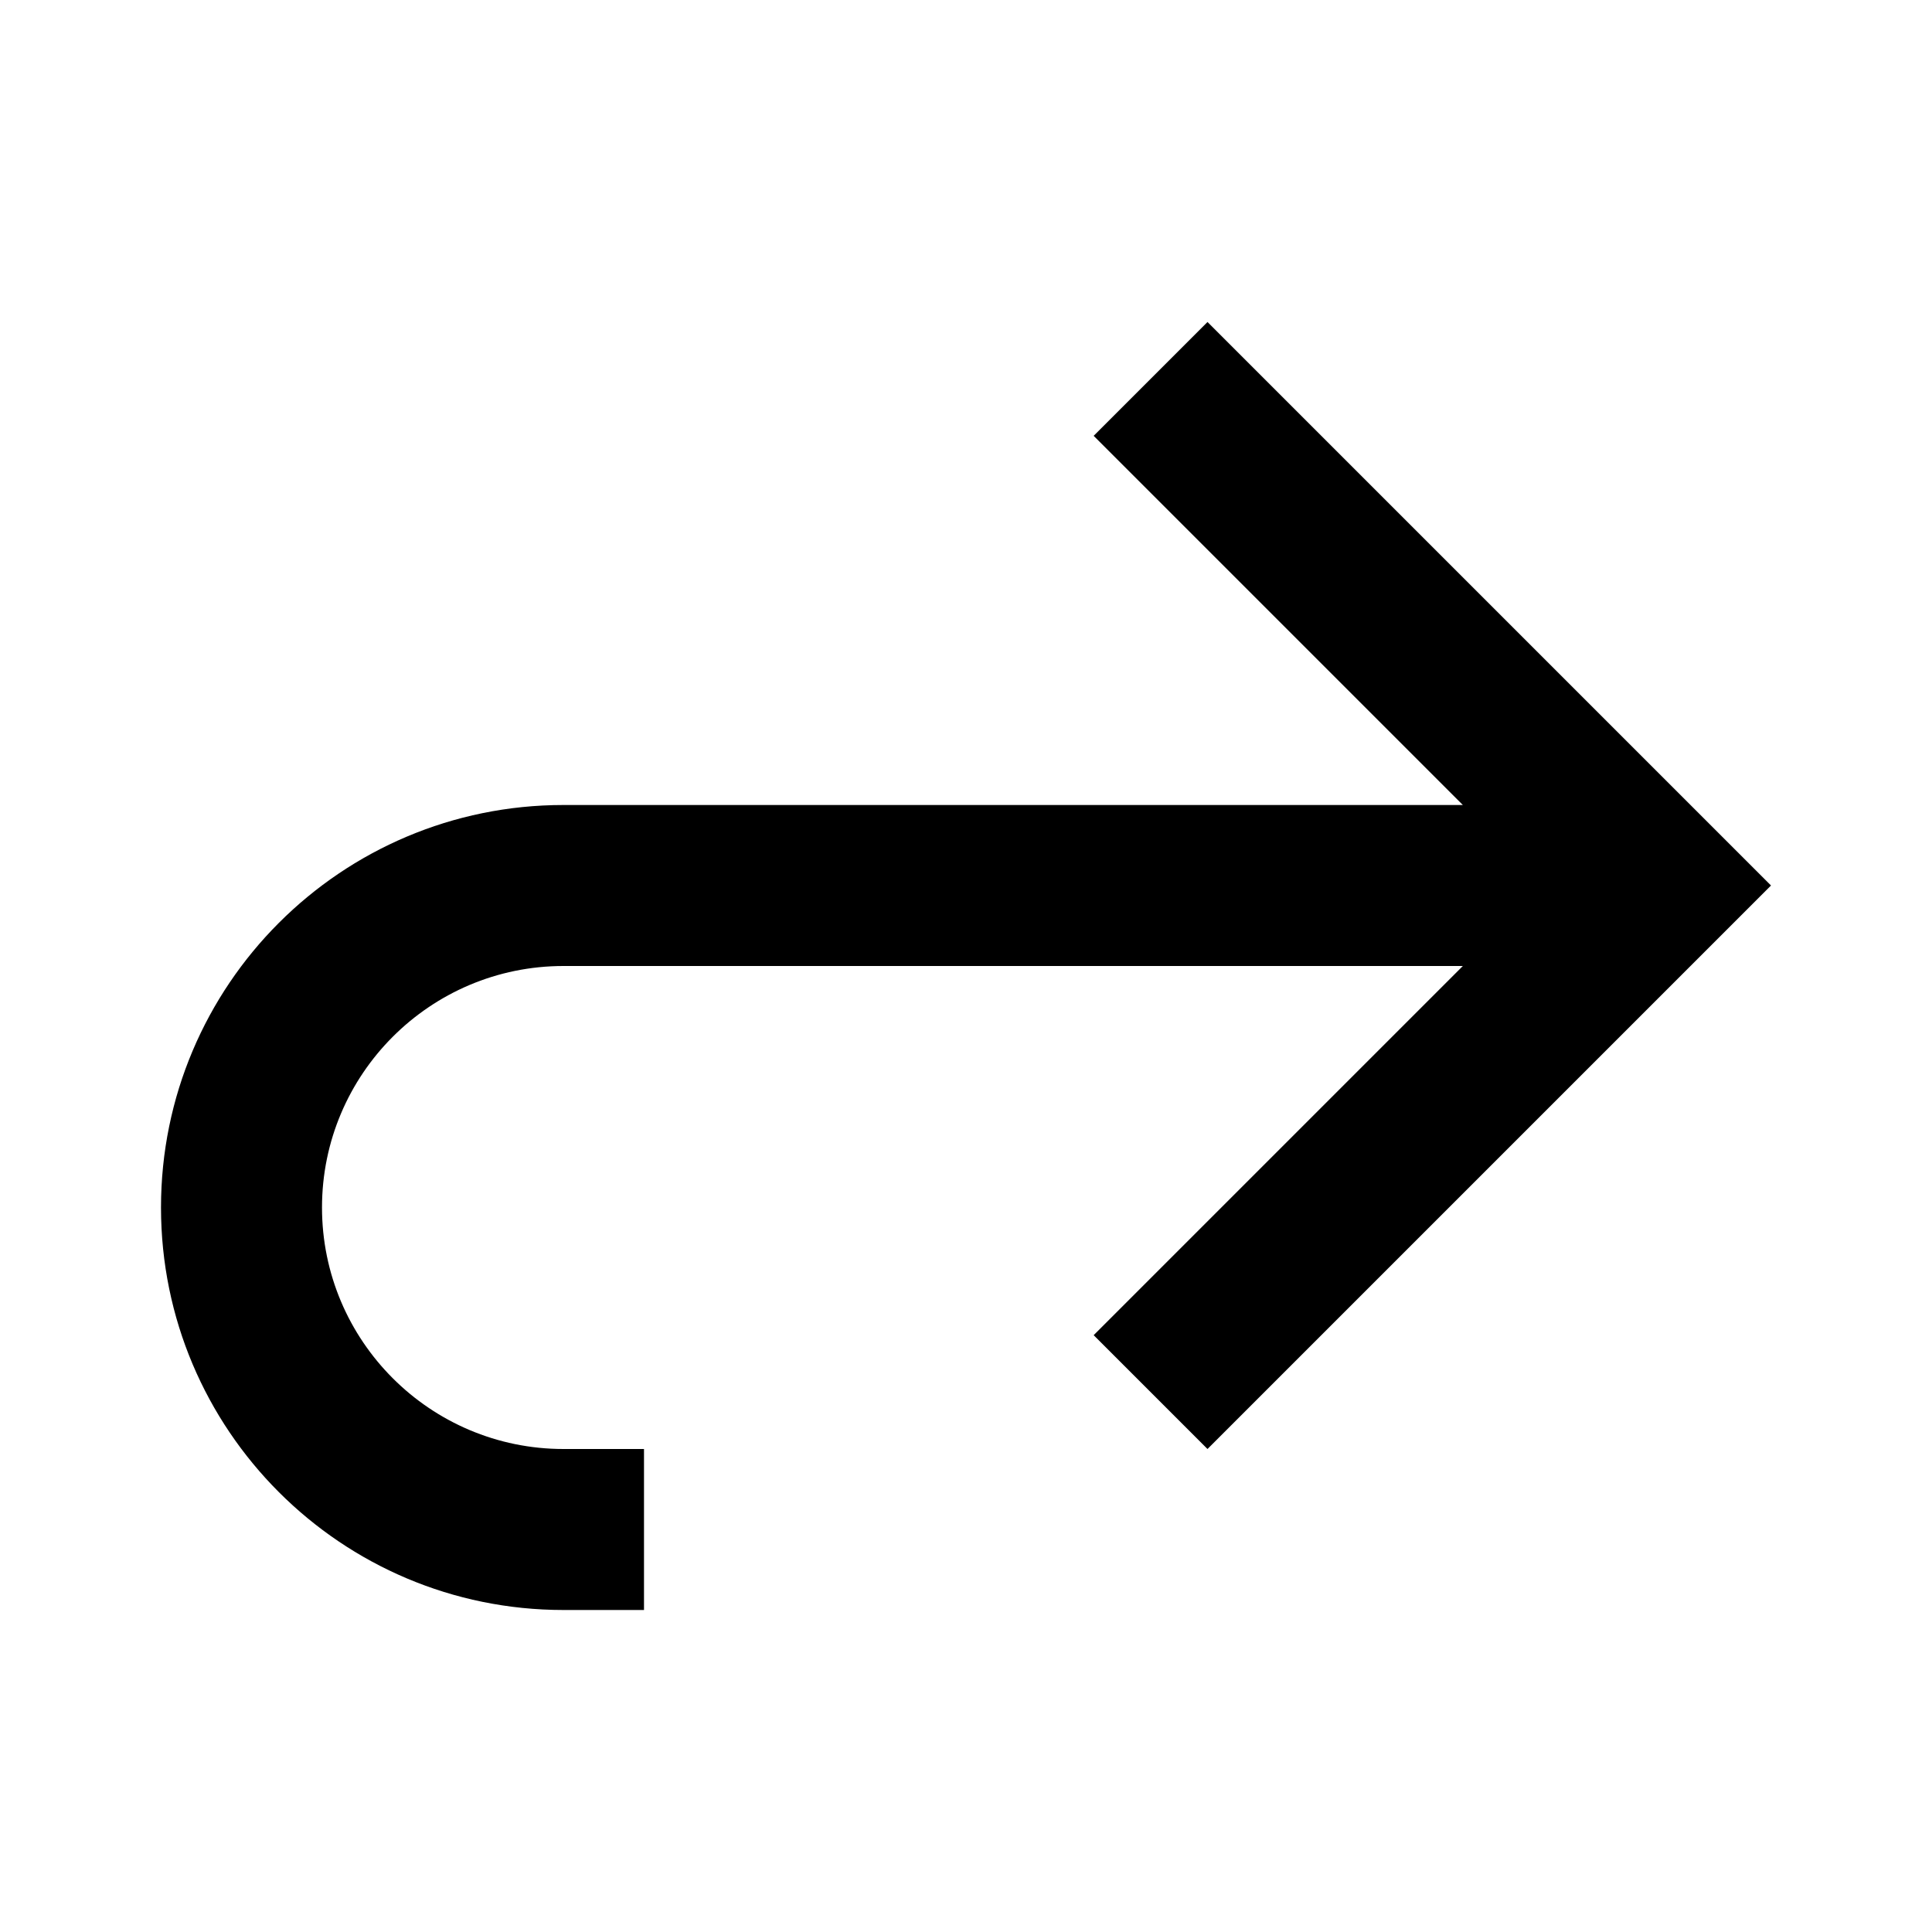 <!-- ##color:mono ##group:action -->
<svg viewBox="0 0 12 12" xmlns="http://www.w3.org/2000/svg">
  <path
    fill-rule="evenodd"
    clip-rule="evenodd"
    d="M9.086 6H3.5C2.672 6 2 6.672 2 7.5C2 8.328 2.672 9 3.5 9H4V10H3.5C2.119 10 1 8.881 1 7.5C1 6.119 2.119 5 3.5 5H9.086L6.793 2.707L7.5 2L11 5.5L7.5 9L6.793 8.293L9.086 6Z"
  />
</svg>

